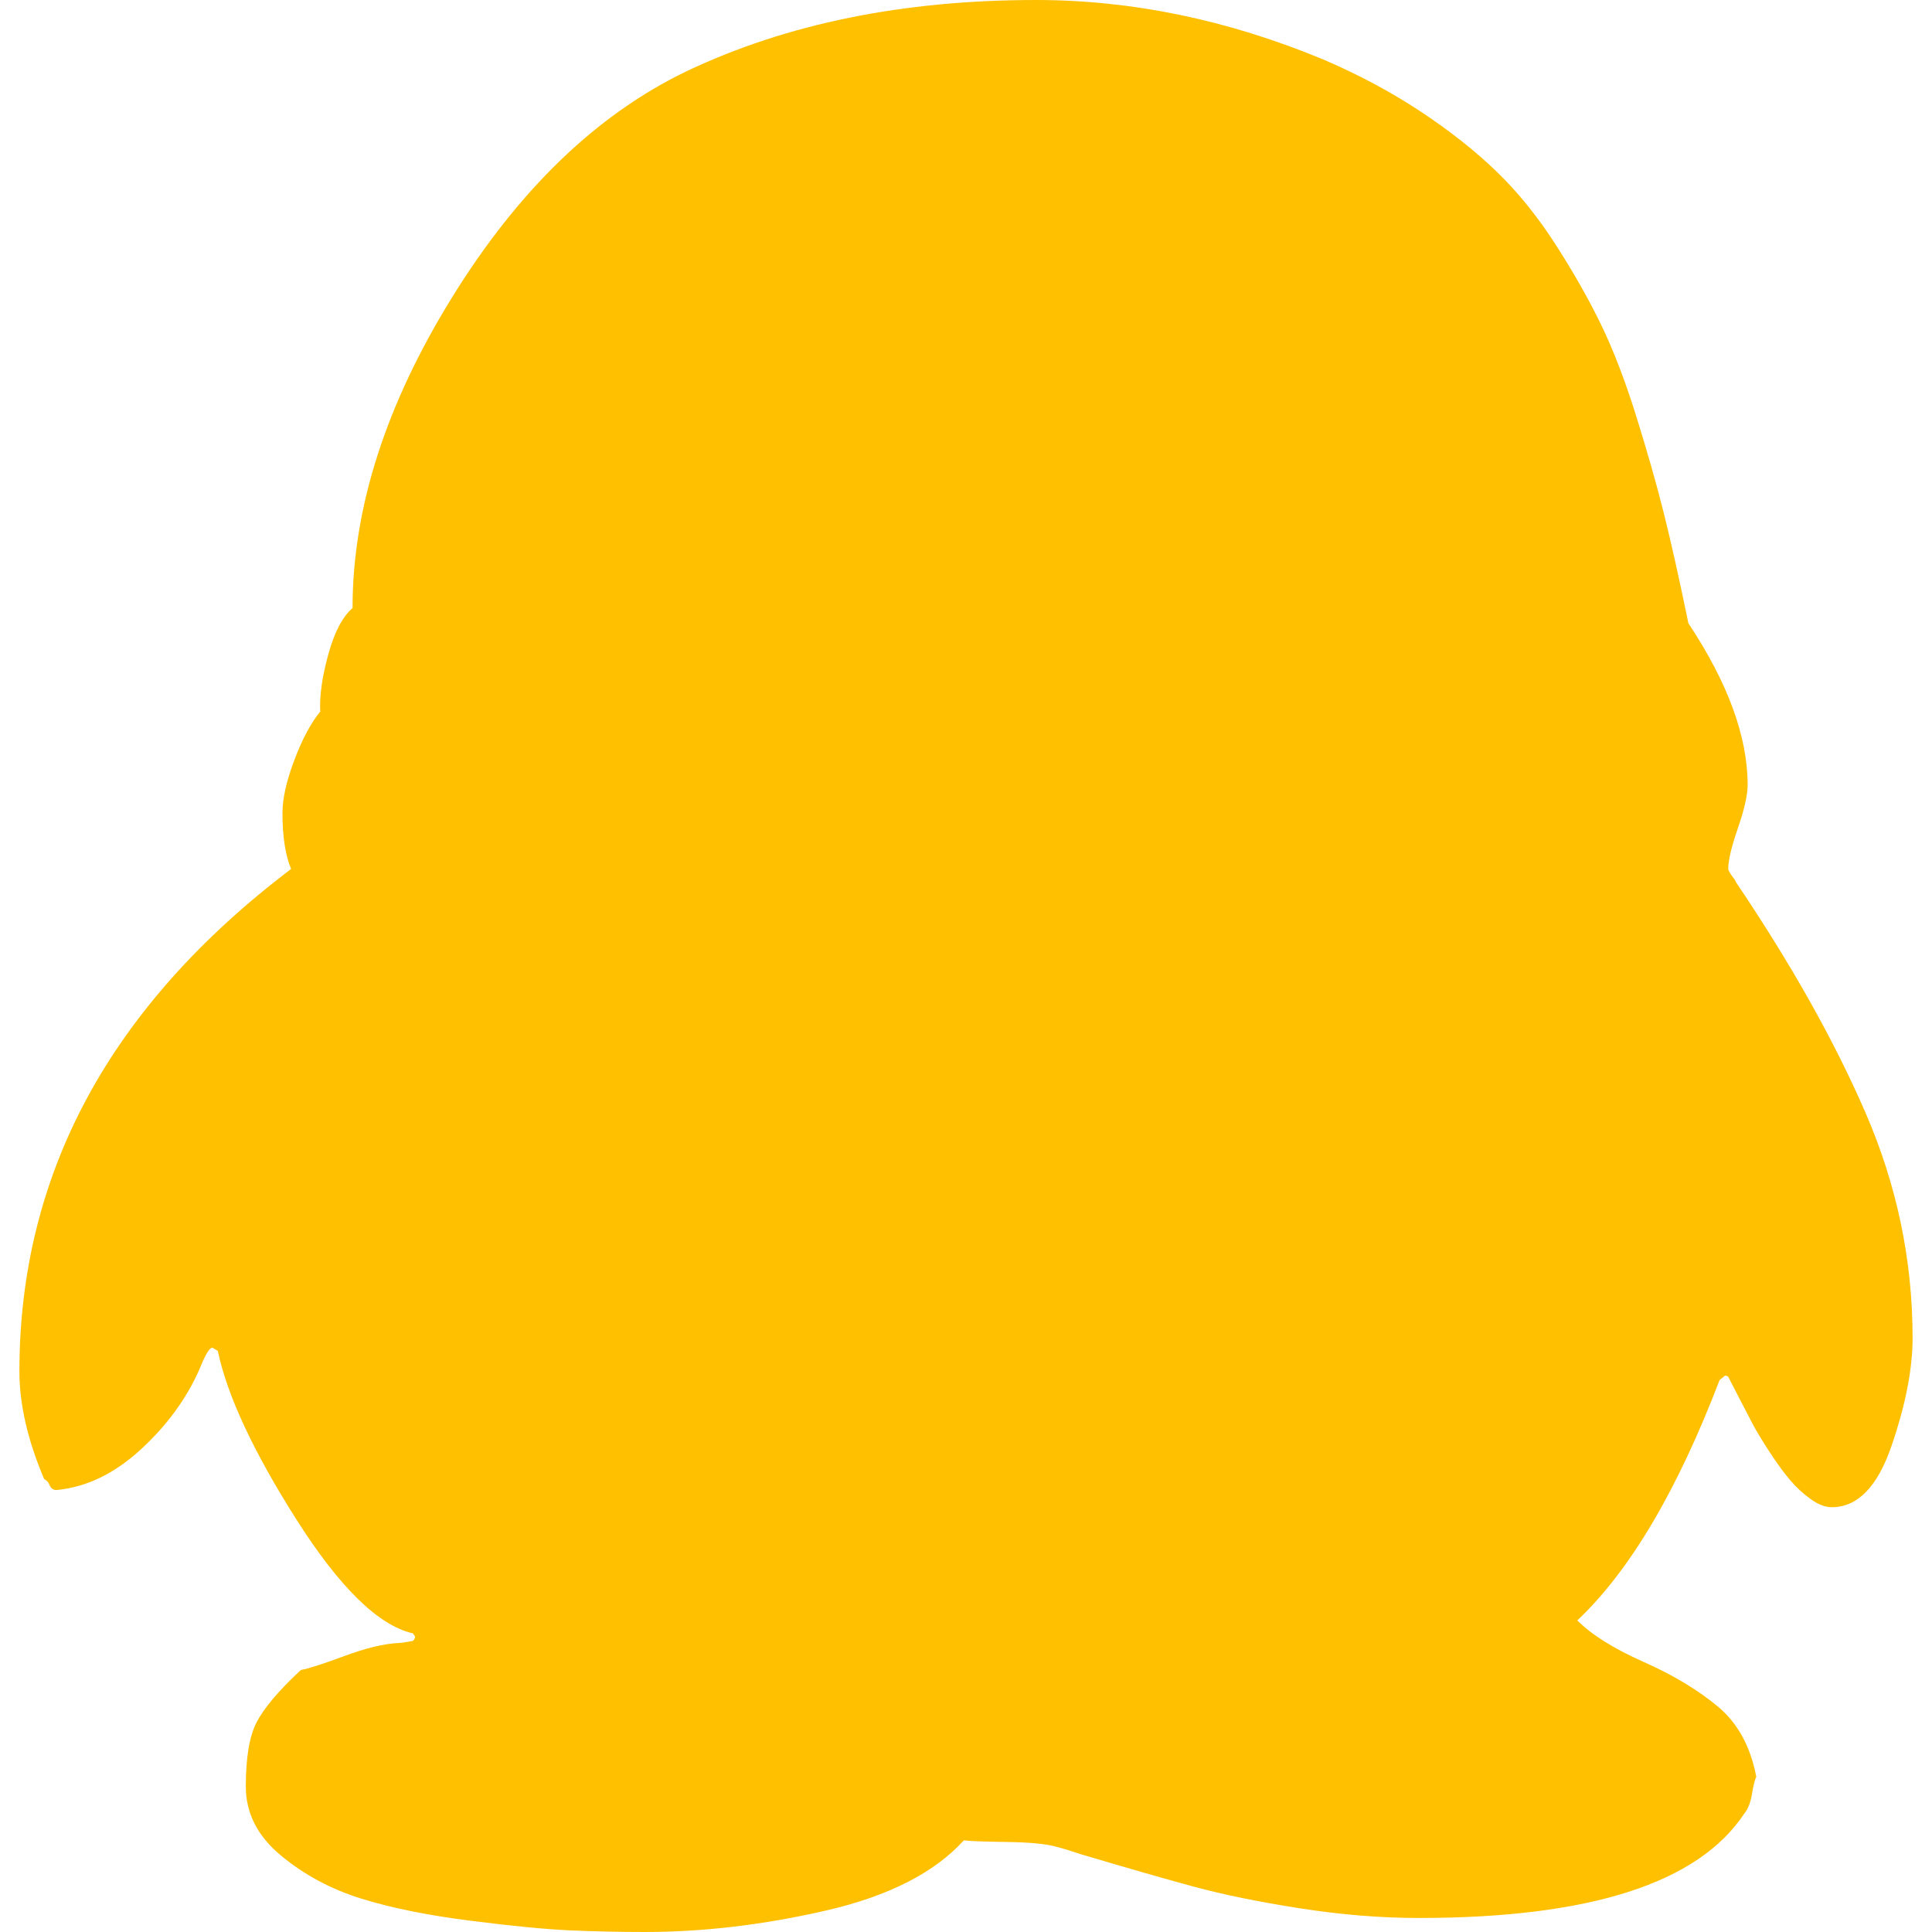 <?xml version="1.0" encoding="utf-8"?>
<!-- Generator: Adobe Illustrator 21.1.0, SVG Export Plug-In . SVG Version: 6.00 Build 0)  -->
<svg version="1.1" id="Layer_1" xmlns="http://www.w3.org/2000/svg" xmlns:xlink="http://www.w3.org/1999/xlink" x="0px" y="0px"
	 viewBox="0 0 1792 1792" style="enable-background:new 0 0 1792 1792;" xml:space="preserve">
<style type="text/css">
	.st0{fill:#FFC000;}
</style>
<path class="st0" d="M270,806c-5.3-12.7-8-30-8-52c0-13.3,3.7-29.7,11-49s15.3-34.3,24-45c-0.7-14.7,1.8-32.3,7.5-53
	s13.2-35,22.5-43c0-92.7,30.8-188.8,92.5-288.5S553.7,106,637,66C729.7,22,837.7,0,961,0c88.7,0,177.3,18.3,266,55
	c32.7,14,62.7,30,90,48s51,36.7,71,56s38.3,42,55,68s30.7,50.7,42,74s22.2,51.5,32.5,84.5s18.8,62.8,25.5,89.5s14,59.3,22,98l1,5
	c36.7,55.3,55,105.3,55,150c0,9.3-3,22.7-9,40s-9,30-9,38c0,0.7,0.5,1.8,1.5,3.5s2.2,3.3,3.5,5s2,2.8,2,3.5
	c51.3,76,91.5,147.5,120.5,214.5S1774,1169,1774,1241c0,28.7-6.5,62-19.5,100s-31.5,57-55.5,57c-6,0-12.5-2.5-19.5-7.5
	s-13.3-10.8-19-17.5s-12-15.3-19-26s-12.3-19.5-16-26.5s-8.2-15.7-13.5-26s-8.3-16.2-9-17.5c-0.7-0.7-1.7-1-3-1l-5,4
	c-39.3,102.7-83.3,177-132,223c13.3,13.3,33.8,26.2,61.5,38.5s50.7,26.2,69,41.5s30.2,37,35.5,65c-1.3,2.7-2.7,8-4,16s-3.7,14-7,18
	c-42.7,64.7-143.3,97-302,97c-35.3,0-72.2-3-110.5-9s-71-12.7-98-20s-61.8-17.3-104.5-30c-10-3.3-17.7-5.7-23-7
	c-9.3-2.7-24.7-4.2-46-4.5s-34.7-0.8-40-1.5c-27.3,30-69.8,51.7-127.5,65s-113.8,20-168.5,20c-23.3,0-46.3-0.5-69-1.5s-53.7-4-93-9
	s-73-11.8-101-20.5s-52.8-22-74.5-40s-32.5-39.3-32.5-64c0-26.7,3.3-46.5,10-59.5s20.3-29.2,41-48.5c7.3-1.3,20.8-5.7,40.5-13
	s36.2-11.3,49.5-12c2.7,0,7.3-0.7,14-2c1.3-1.3,2-2.7,2-4l-2-3c-32-7.3-68-42.5-108-105.5s-64.3-115.2-73-156.5l-5-3
	c-2.7,0-6.7,6.7-12,20c-12,27.3-30.2,52.2-54.5,74.5S80.3,1379.3,53,1382h-1c-2.7,0-4.7-1.5-6-4.5s-3-4.8-5-5.5
	c-15.3-36-23-69.3-23-100C18,1088.7,102,933.3,270,806z"/>
</svg>
